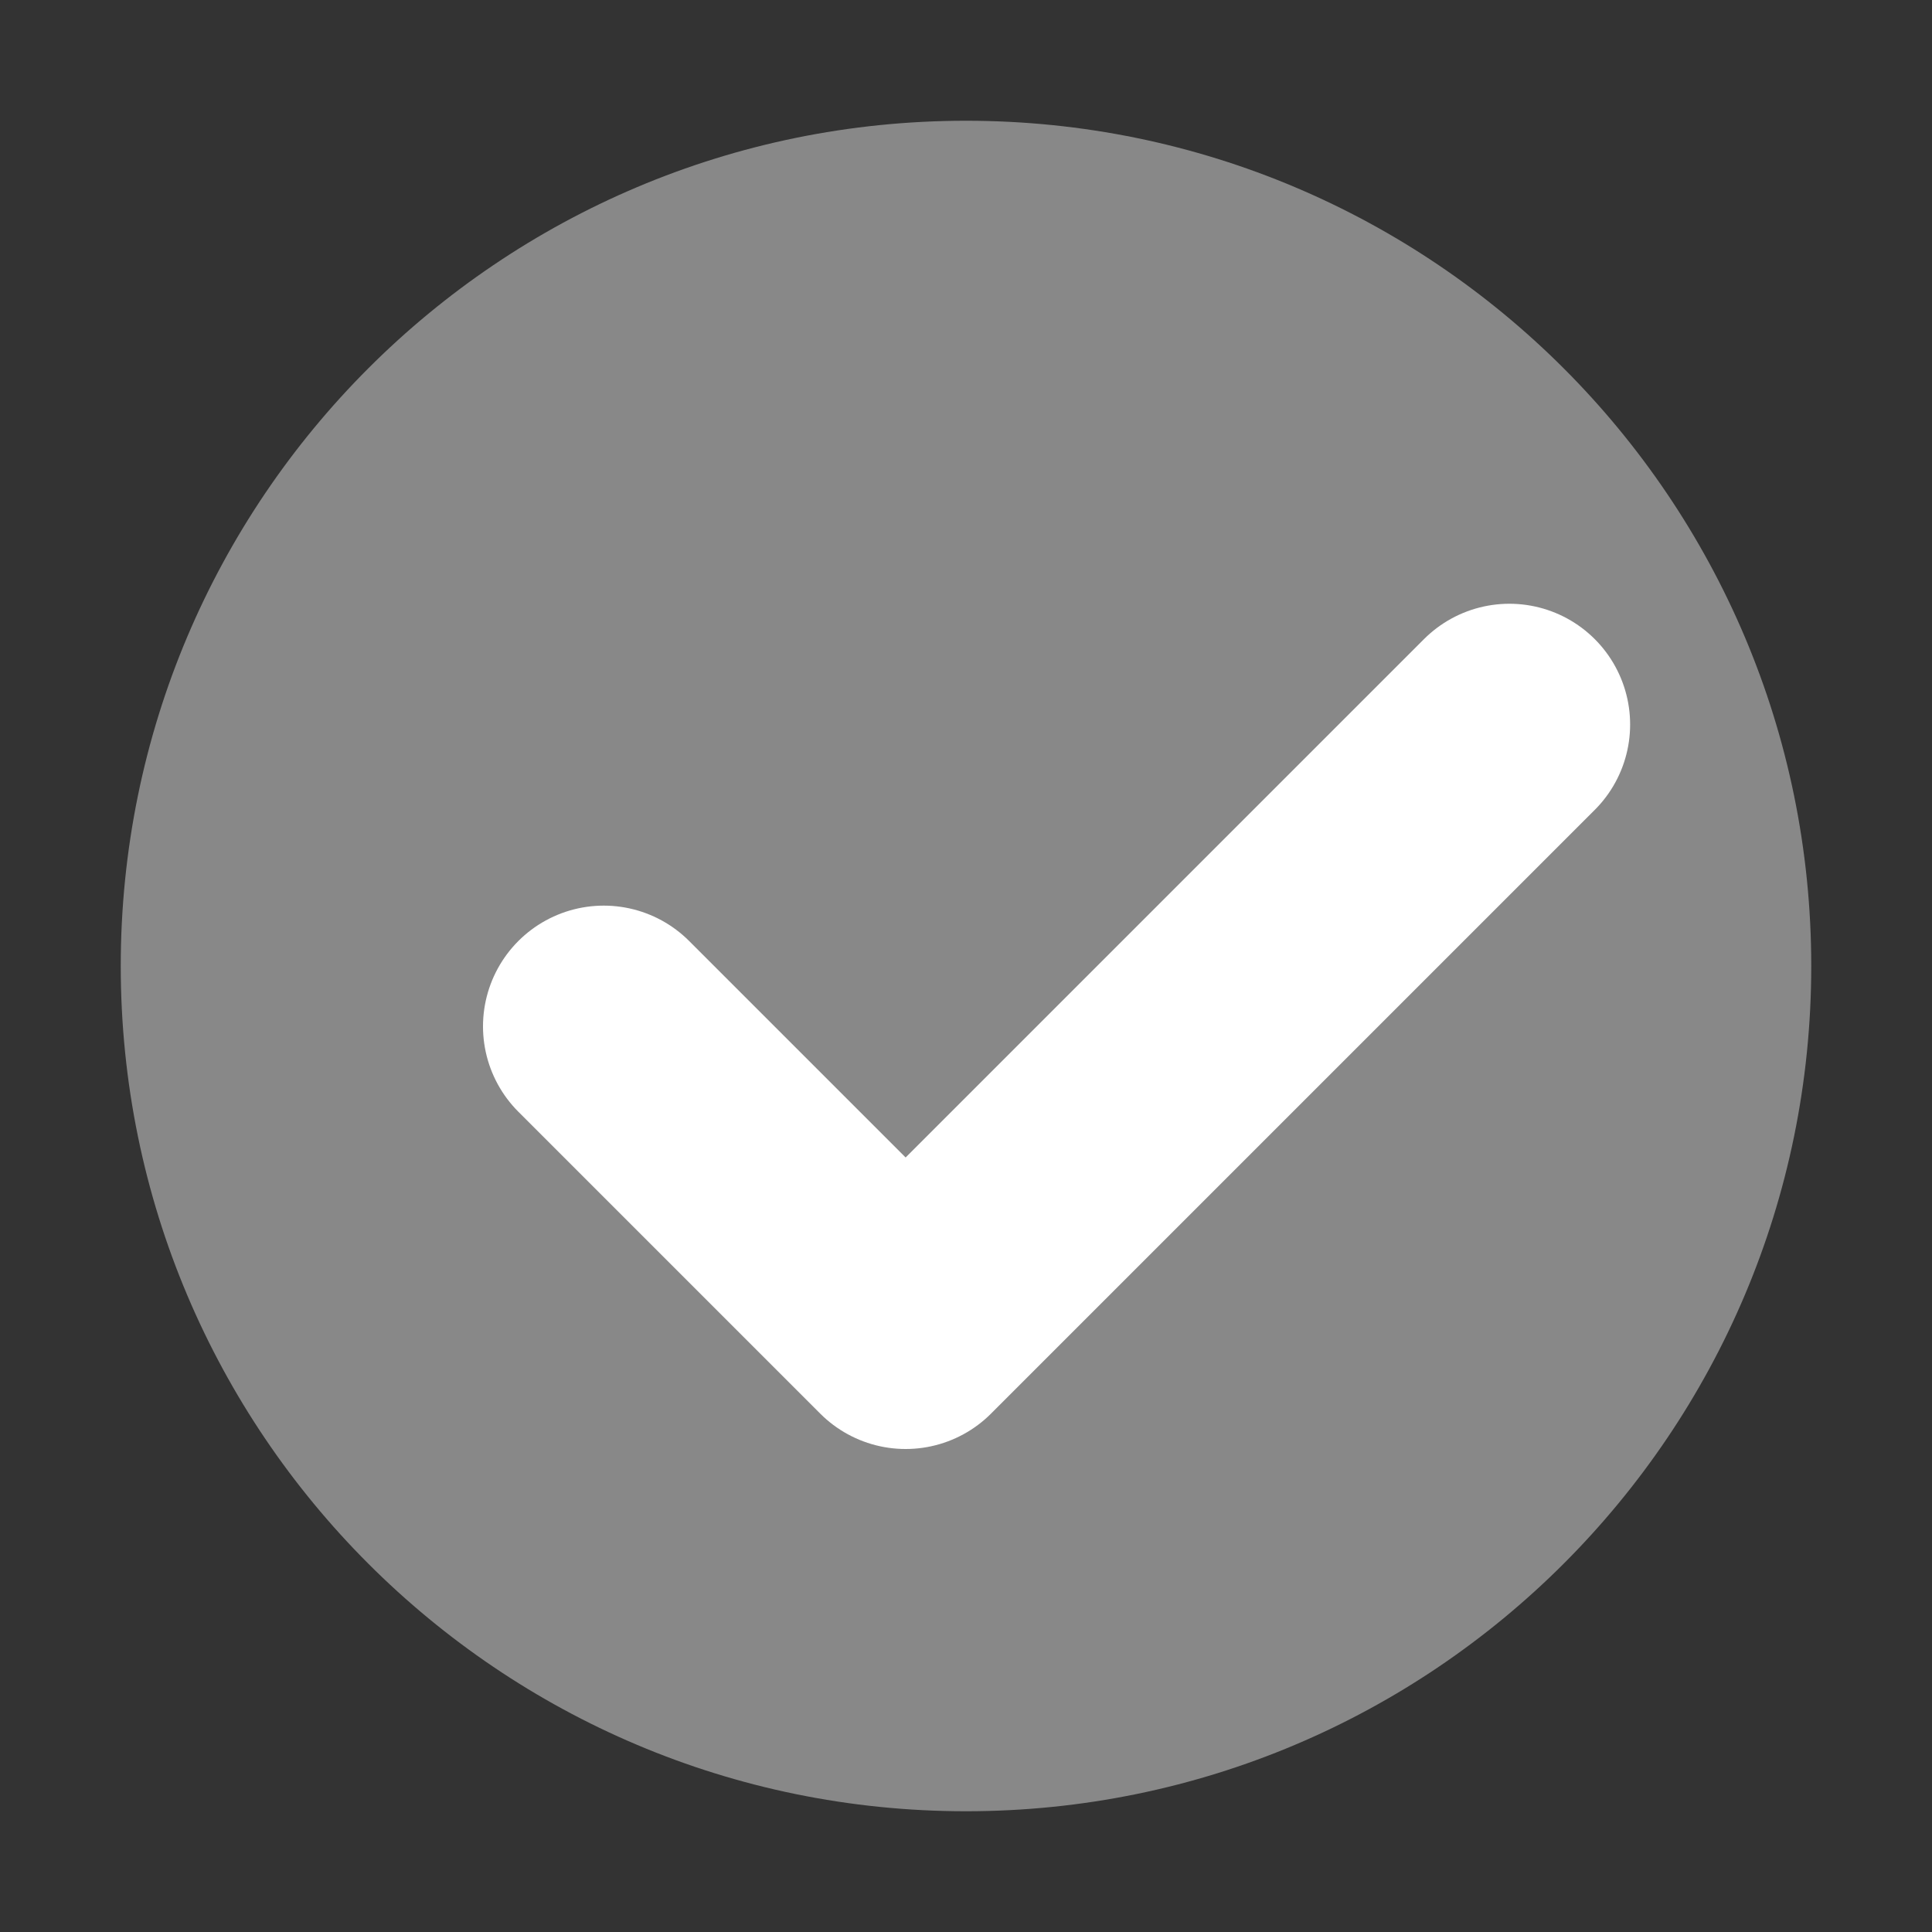 <svg width="16" height="16" viewBox="0 0 16 16" fill="none" xmlns="http://www.w3.org/2000/svg">
<rect x="0" y="0" width="16" height="16" fill="#333333" stroke="none"/>
<path d="M8 15C11.866 15 15 11.866 15 8C15 4.134 11.866 1 8 1C4.134 1 1 4.134 1 8C1 11.866 4.134 15 8 15Z" fill="#888888"/>
<path d="M5 8.5L7.5 11L12.5 6" stroke="white" stroke-width="2" stroke-miterlimit="10" stroke-linecap="round" stroke-linejoin="round"/>
</svg>
